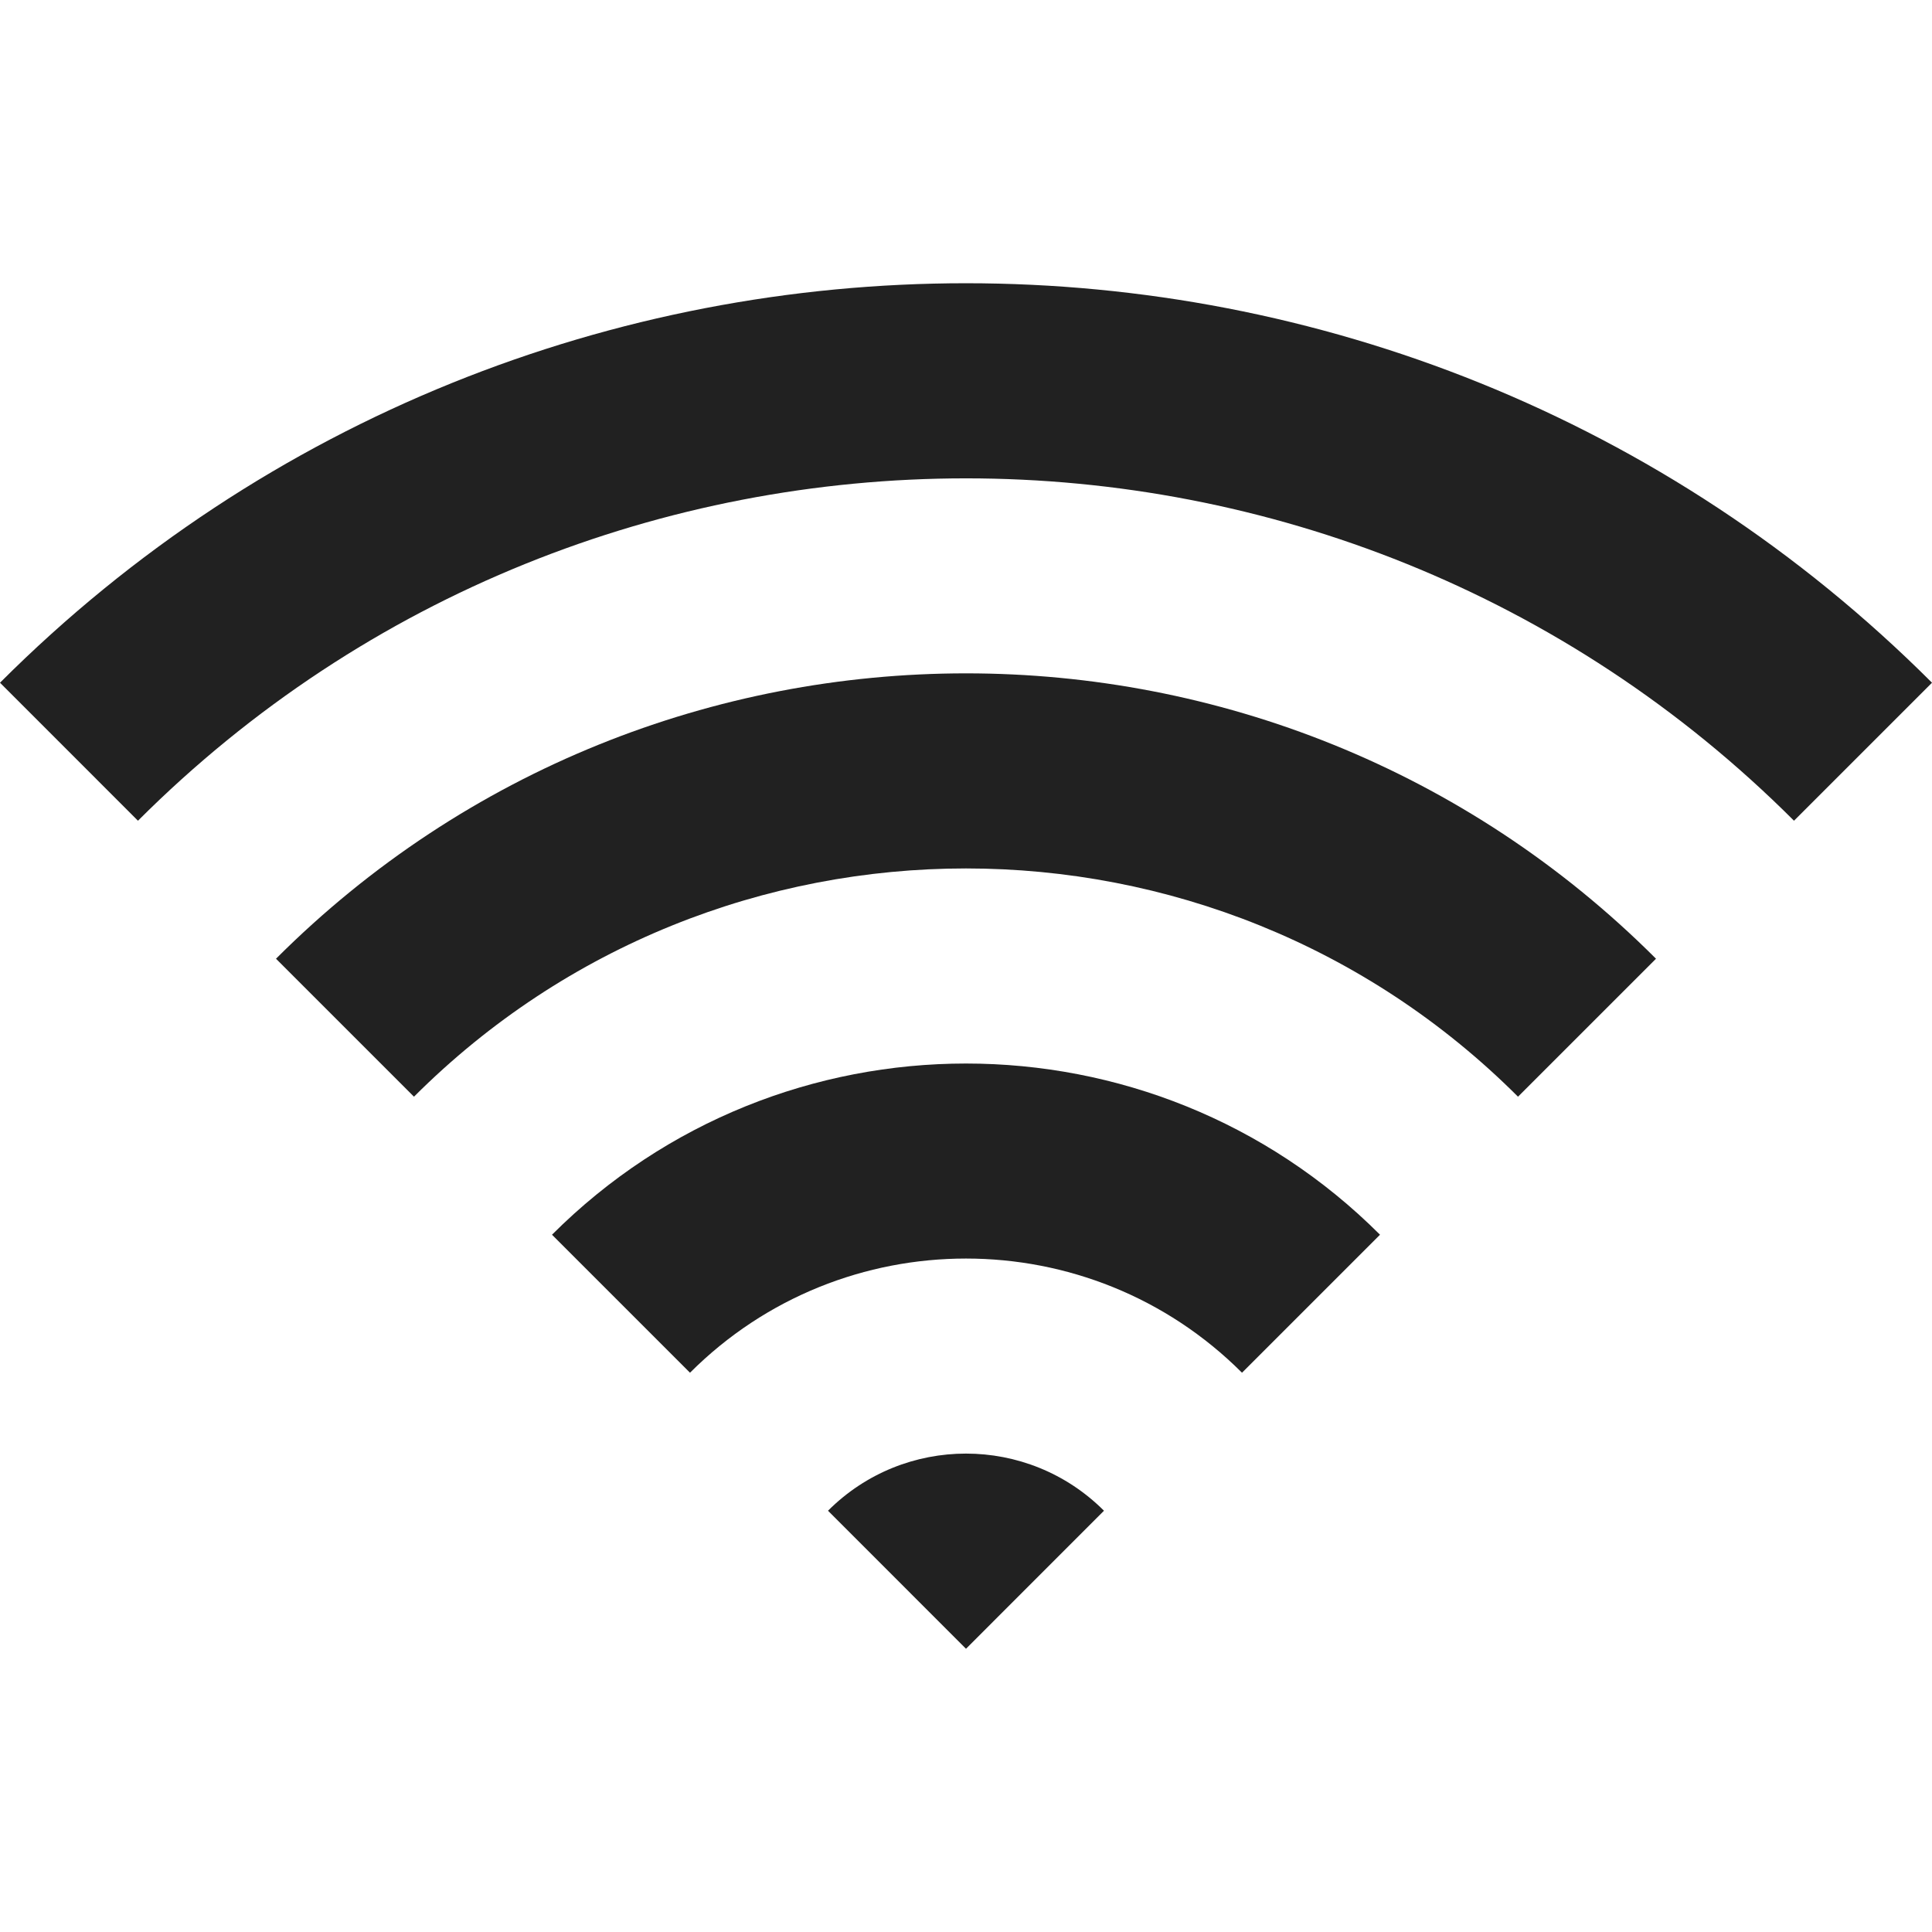 <!--?xml version="1.0" encoding="utf-8"?-->
<!-- Generator: Adobe Illustrator 18.1.1, SVG Export Plug-In . SVG Version: 6.00 Build 0)  -->

<svg version="1.1" id="_x32_" xmlns="http://www.w3.org/2000/svg" xmlns:xlink="http://www.w3.org/1999/xlink" x="0px" y="0px" viewBox="0 0 512 512" style="width: 32px; height: 32px; opacity: 1;" xml:space="preserve">
<style type="text/css">
	.st0{fill:#4B4B4B;}
</style>
<g>
	<path class="st0" d="M0,180.929L36.563,217.5c120.992-120.976,317.882-120.976,438.865,0L512,180.929
		C370.87,39.798,141.164,39.749,0,180.929z" style="fill: rgb(33, 33, 33);"></path>
	<path class="st0" d="M73.143,254.072l36.563,36.563c80.68-80.664,211.932-80.64,292.58,0l36.572-36.563
		C338.03,153.236,173.97,153.236,73.143,254.072z" style="fill: rgb(33, 33, 33);"></path>
	<path class="st0" d="M146.286,327.214l36.572,36.572c40.336-40.344,105.942-40.344,146.286,0l36.572-36.572
		C305.231,266.723,206.77,266.723,146.286,327.214z" style="fill: rgb(33, 33, 33);"></path>
	<path class="st0" d="M219.429,400.358L256,436.938l36.563-36.58C272.376,380.169,239.617,380.169,219.429,400.358z" style="fill: rgb(33, 33, 33);"></path>
</g>
</svg>
